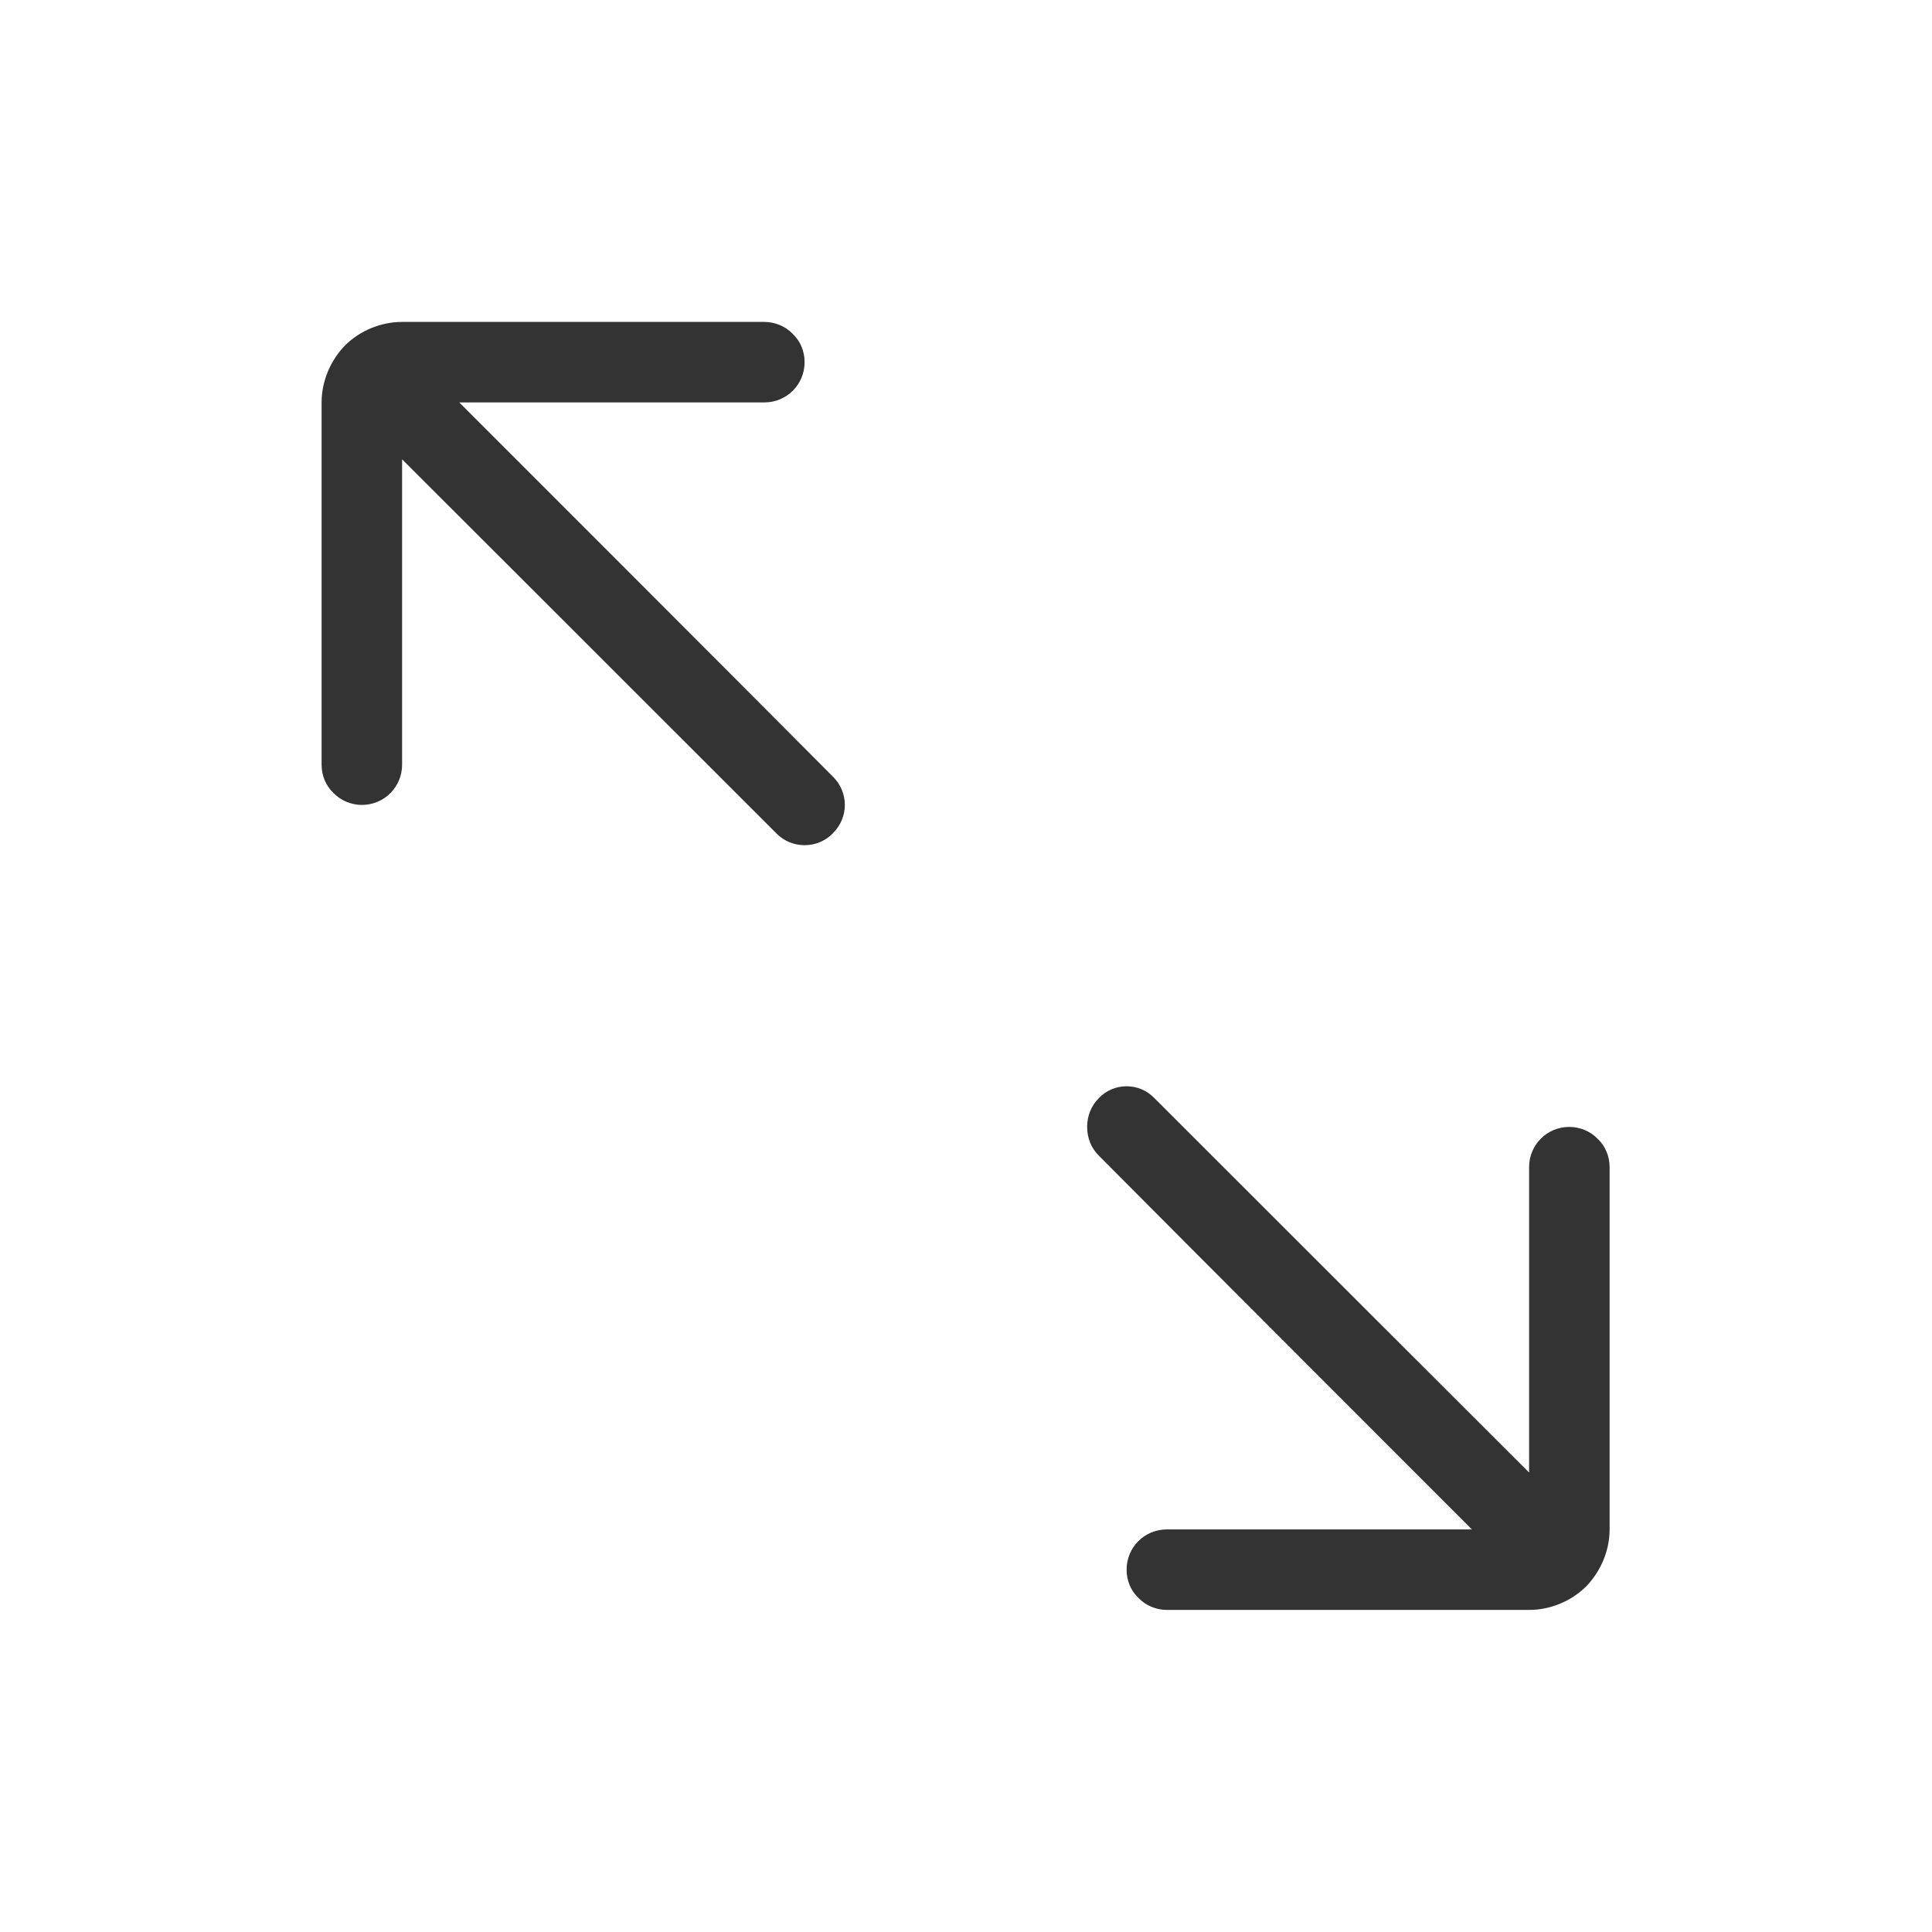 <svg width="24" height="24" viewBox="0 0 24 24" fill="none" xmlns="http://www.w3.org/2000/svg">
<path fill-rule="evenodd" clip-rule="evenodd" d="M18.995 18.292C18.995 18.292 18.995 15.631 18.995 14.499C18.995 14.223 19.215 13.999 19.495 13.999C19.625 13.999 19.755 14.052 19.845 14.145C19.945 14.239 19.995 14.366 19.995 14.499C19.995 15.486 19.995 17.701 19.995 18.999C19.995 19.264 19.885 19.519 19.705 19.706C19.515 19.894 19.255 19.999 18.995 19.999C17.695 19.999 15.485 19.999 14.495 19.999C14.365 19.999 14.235 19.946 14.145 19.853C14.045 19.759 13.995 19.632 13.995 19.499C13.995 19.223 14.215 18.999 14.495 18.999C15.625 18.999 18.285 18.999 18.285 18.999C18.285 18.999 14.795 15.51 13.655 14.361C13.555 14.265 13.505 14.135 13.505 13.999C13.505 13.863 13.555 13.733 13.655 13.637V13.636C13.745 13.545 13.865 13.494 13.995 13.494C14.125 13.494 14.245 13.545 14.335 13.636C15.465 14.767 18.995 18.292 18.995 18.292ZM9.995 4.499C9.995 4.775 9.775 4.999 9.495 4.999C8.365 4.999 5.705 4.999 5.705 4.999C5.705 4.999 9.215 8.507 10.345 9.646C10.545 9.841 10.545 10.157 10.345 10.352C10.345 10.352 10.345 10.352 10.345 10.353C10.155 10.548 9.835 10.548 9.645 10.353C8.505 9.212 4.995 5.706 4.995 5.706C4.995 5.706 4.995 8.367 4.995 9.499C4.995 9.775 4.775 9.999 4.495 9.999C4.365 9.999 4.235 9.946 4.145 9.853C4.045 9.759 3.995 9.632 3.995 9.499C3.995 8.512 3.995 6.297 3.995 4.999C3.995 4.734 4.105 4.479 4.285 4.292C4.475 4.104 4.735 3.999 4.995 3.999C6.295 3.999 8.505 3.999 9.495 3.999C9.625 3.999 9.755 4.052 9.845 4.145C9.945 4.239 9.995 4.366 9.995 4.499Z" fill="#333333"/>
</svg>
